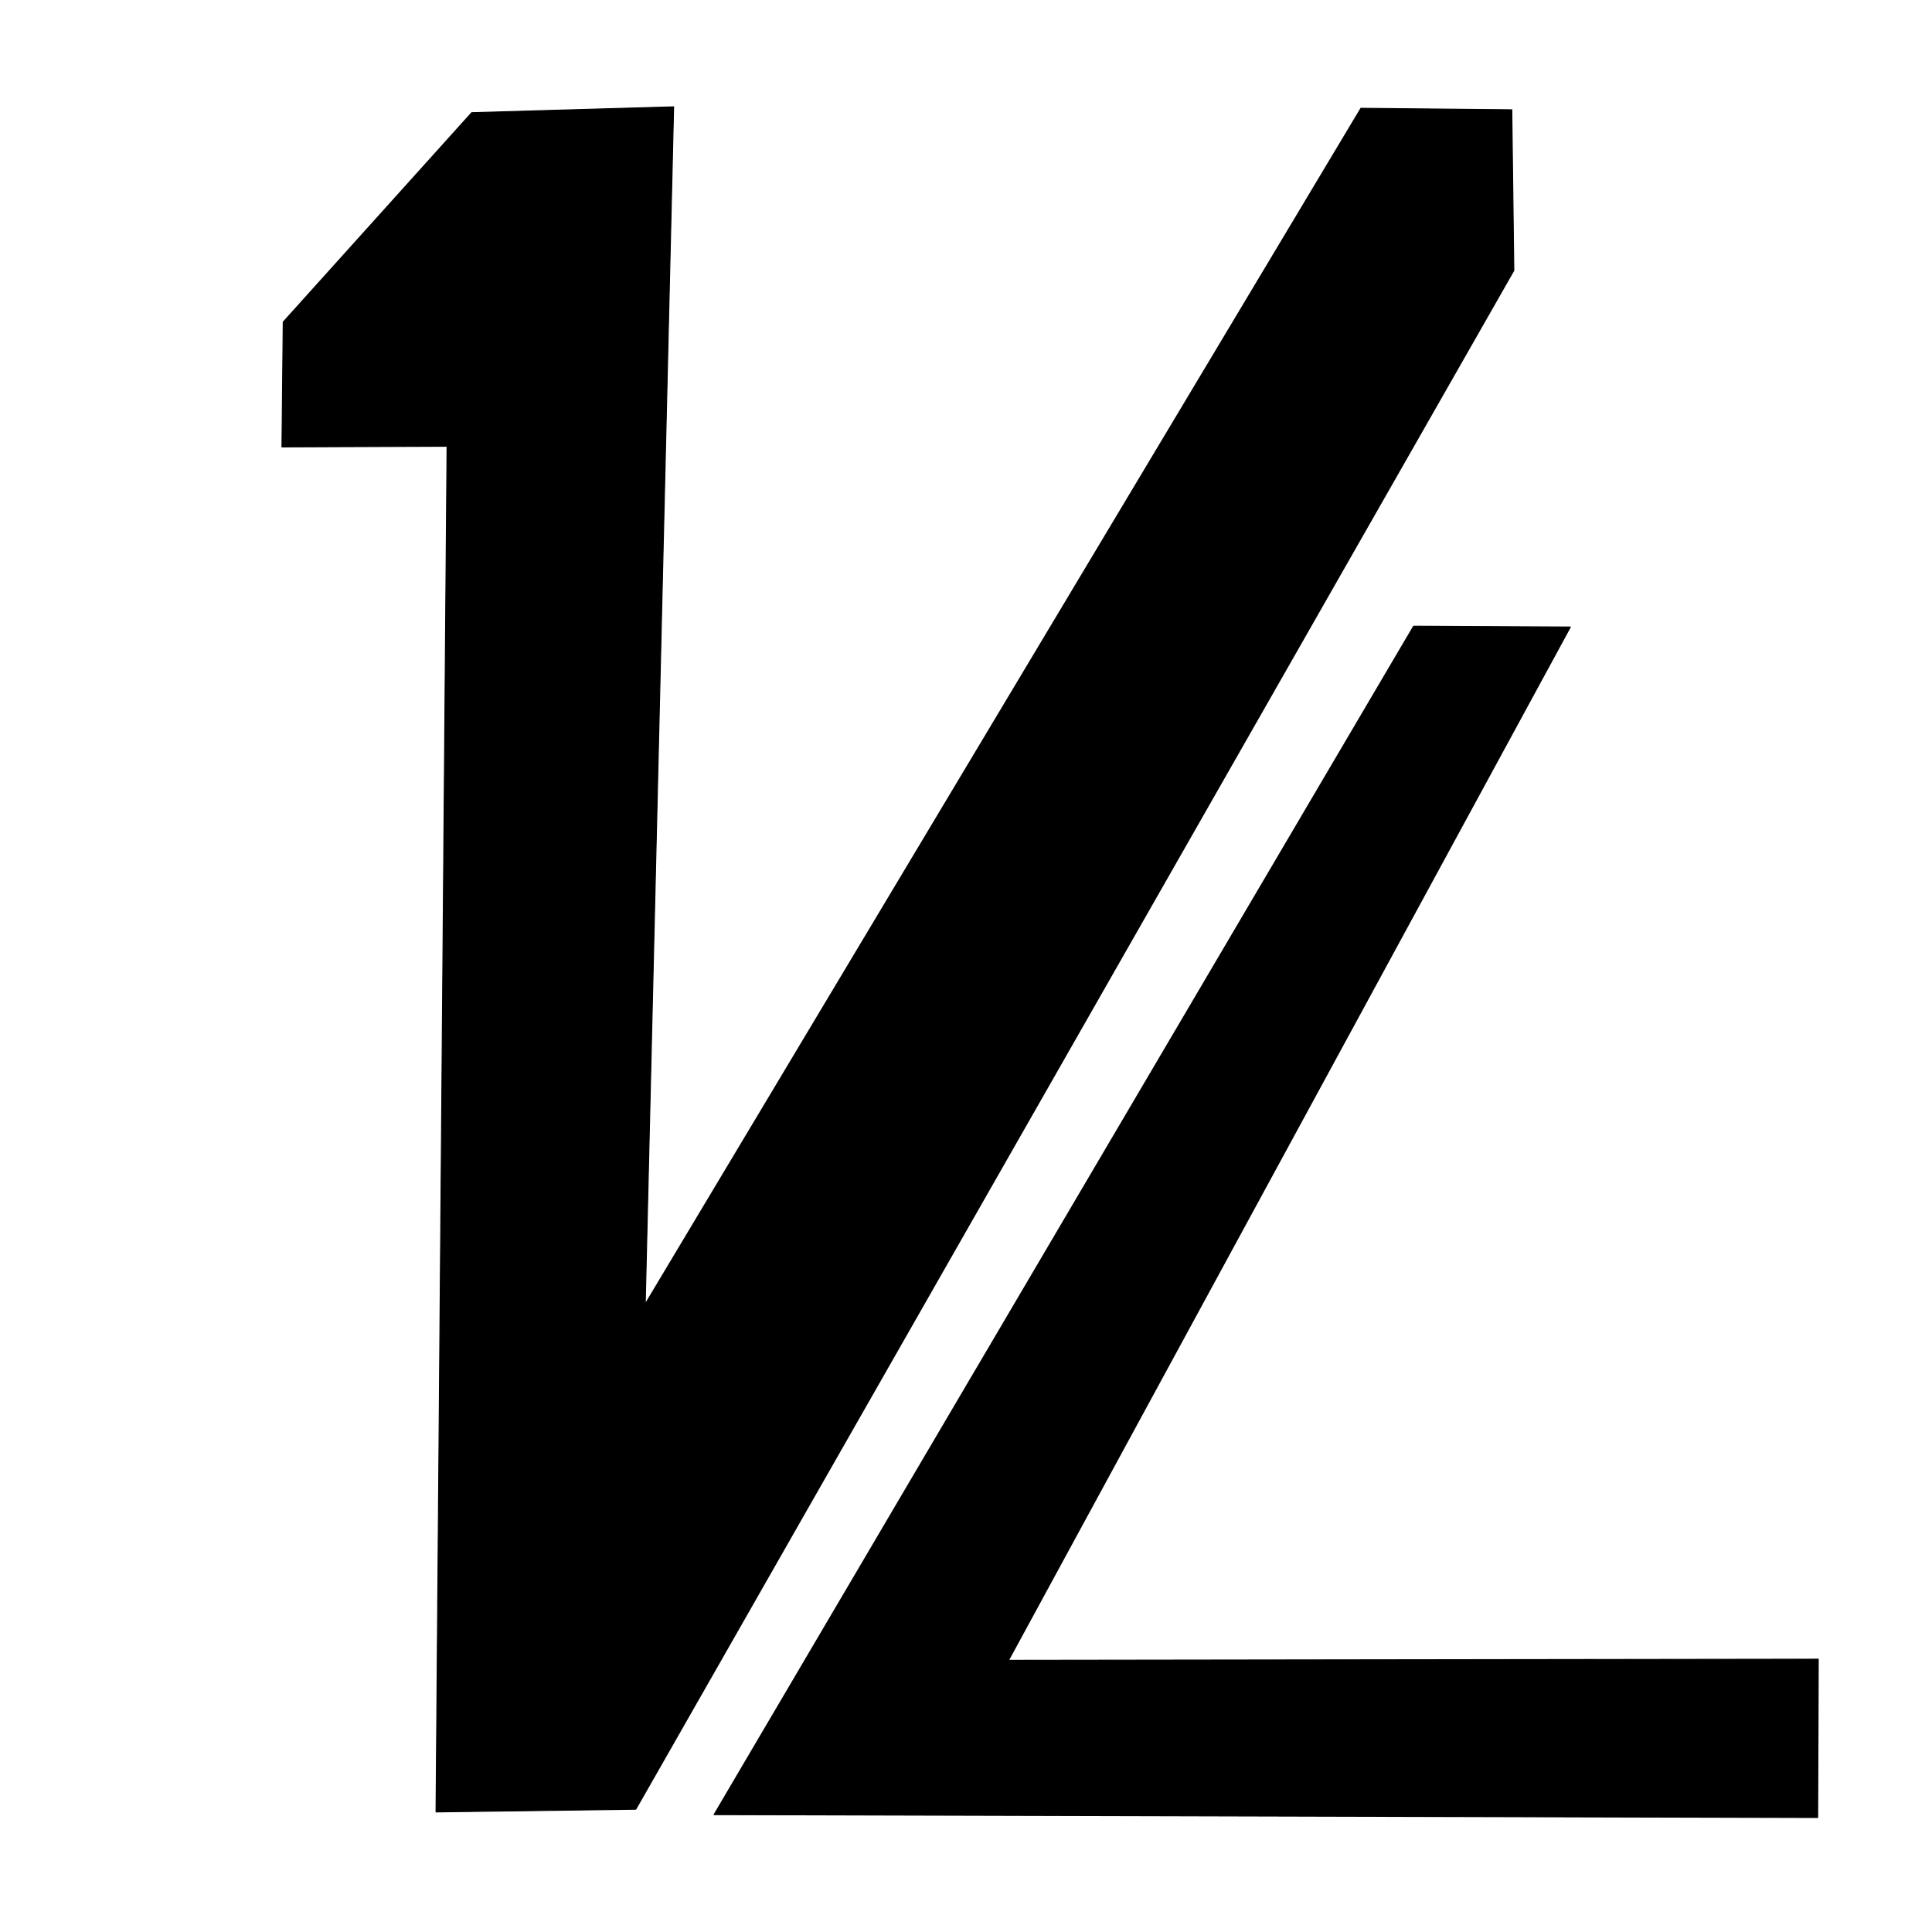 <?xml version="1.0" encoding="UTF-8" standalone="no"?>
<!DOCTYPE svg PUBLIC "-//W3C//DTD SVG 1.1//EN" "http://www.w3.org/Graphics/SVG/1.1/DTD/svg11.dtd">
<svg width="100%" height="100%" viewBox="0 0 2048 2048" version="1.1" xmlns="http://www.w3.org/2000/svg" xmlns:xlink="http://www.w3.org/1999/xlink" xml:space="preserve" xmlns:serif="http://www.serif.com/" style="fill-rule:evenodd;clip-rule:evenodd;stroke-linecap:round;stroke-linejoin:round;stroke-miterlimit:1.5;">
    <g id="レイヤー1">
        <path d="M714.092,113.226L500.031,119.417L300.219,341.333L298.86,473.771L473.884,473.073L462.191,1920.75L673.982,1917.87L1604.75,286.711L1602.58,116.348L1442.62,114.769L684.003,1382.26L714.092,113.226Z" style="stroke:black;stroke-width:1px;"/>
        <path d="M1498.48,663.762L756.893,1923.6L1926.81,1926.67L1927.47,1758.79L1069.09,1759.97L1664.67,664.632L1498.48,663.762Z" style="stroke:black;stroke-width:1px;"/>
    </g>
</svg>
